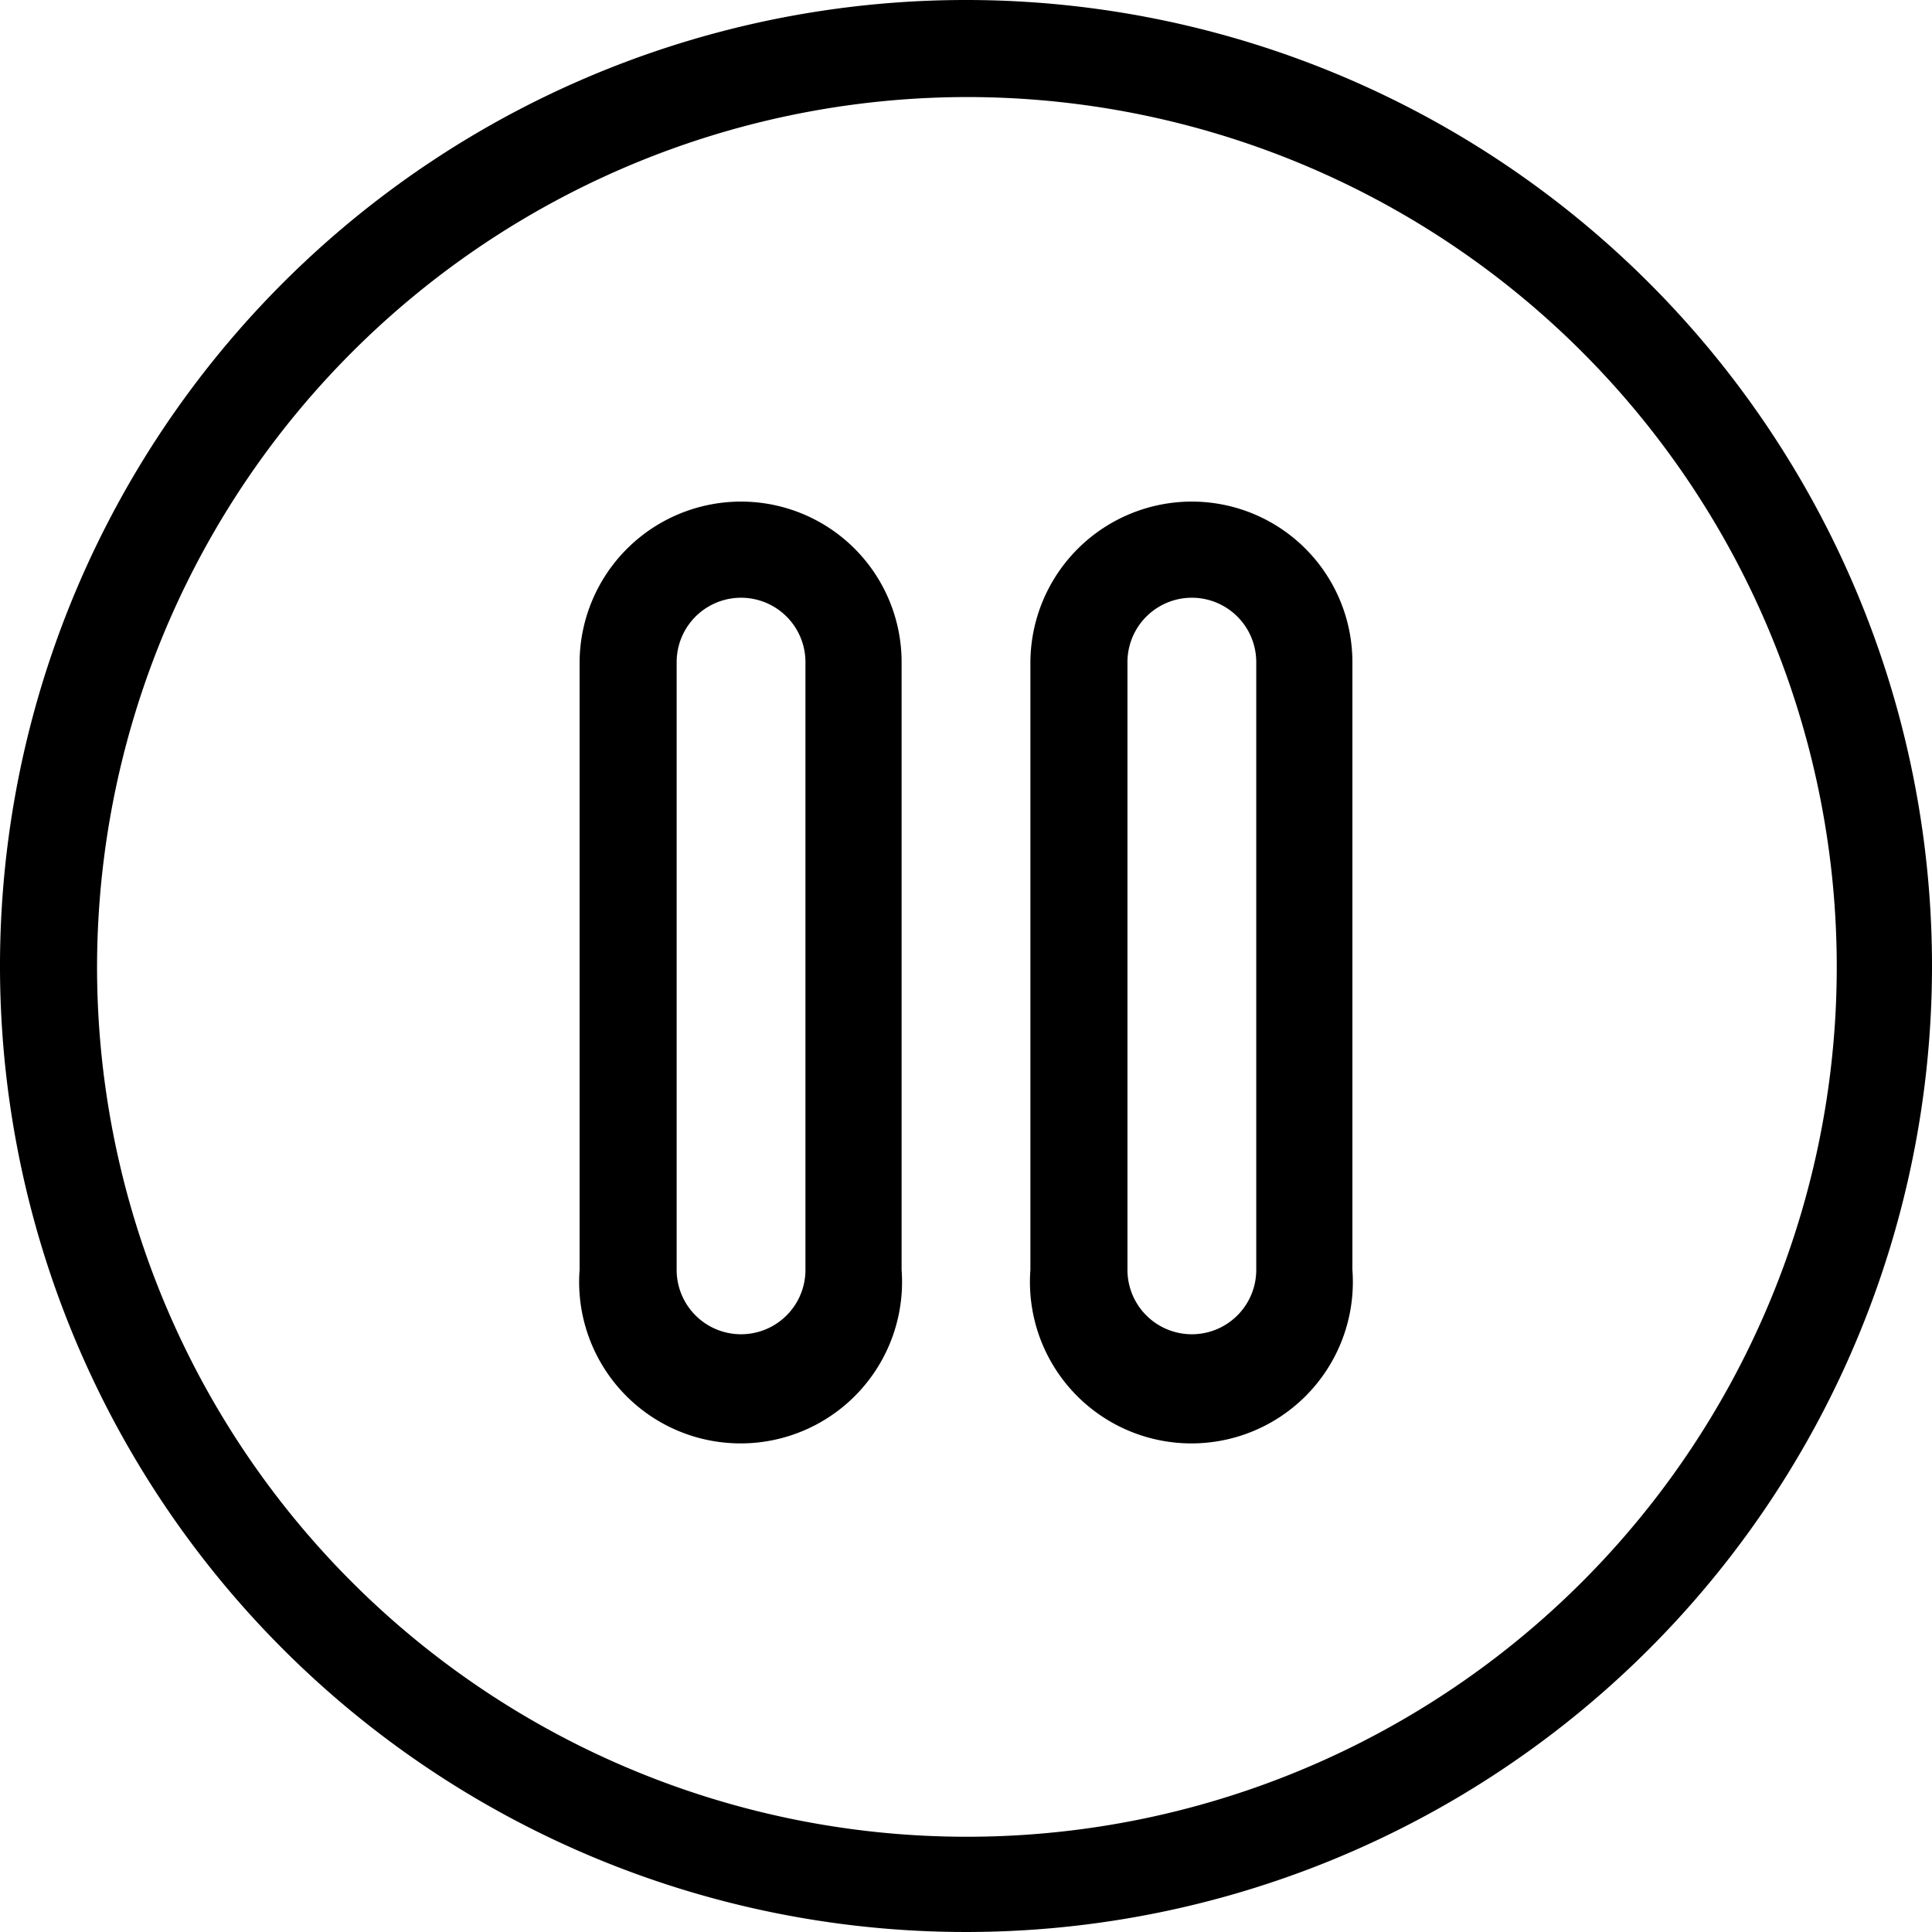 <svg xmlns="http://www.w3.org/2000/svg" viewBox="0 0 21.3 21.3"><path id="_复合路径_" data-name="&lt;复合路径&gt;" class="cls-1" d="M10.65,1.07a9.59,9.59,0,1,1-9.58,9.58,9.6,9.6,0,0,1,9.58-9.58m0-1.07A10.65,10.65,0,1,0,21.3,10.65,10.65,10.65,0,0,0,10.65,0Z"/><path id="_复合路径_2" data-name="&lt;复合路径&gt;" class="cls-1" d="M13.14,5.53A1.78,1.78,0,0,0,11.36,7.3V14a1.78,1.78,0,1,0,3.55,0V7.3a1.77,1.77,0,0,0-1.77-1.77ZM13.85,14a.71.71,0,1,1-1.42,0V7.3a.71.71,0,1,1,1.42,0Z"/><path id="_复合路径_3" data-name="&lt;复合路径&gt;" class="cls-1" d="M8.17,5.53A1.78,1.78,0,0,0,6.39,7.3V14a1.78,1.78,0,1,0,3.55,0V7.3A1.77,1.77,0,0,0,8.17,5.53ZM8.88,14a.71.71,0,0,1-1.42,0V7.3a.71.71,0,1,1,1.42,0Z"/></svg>